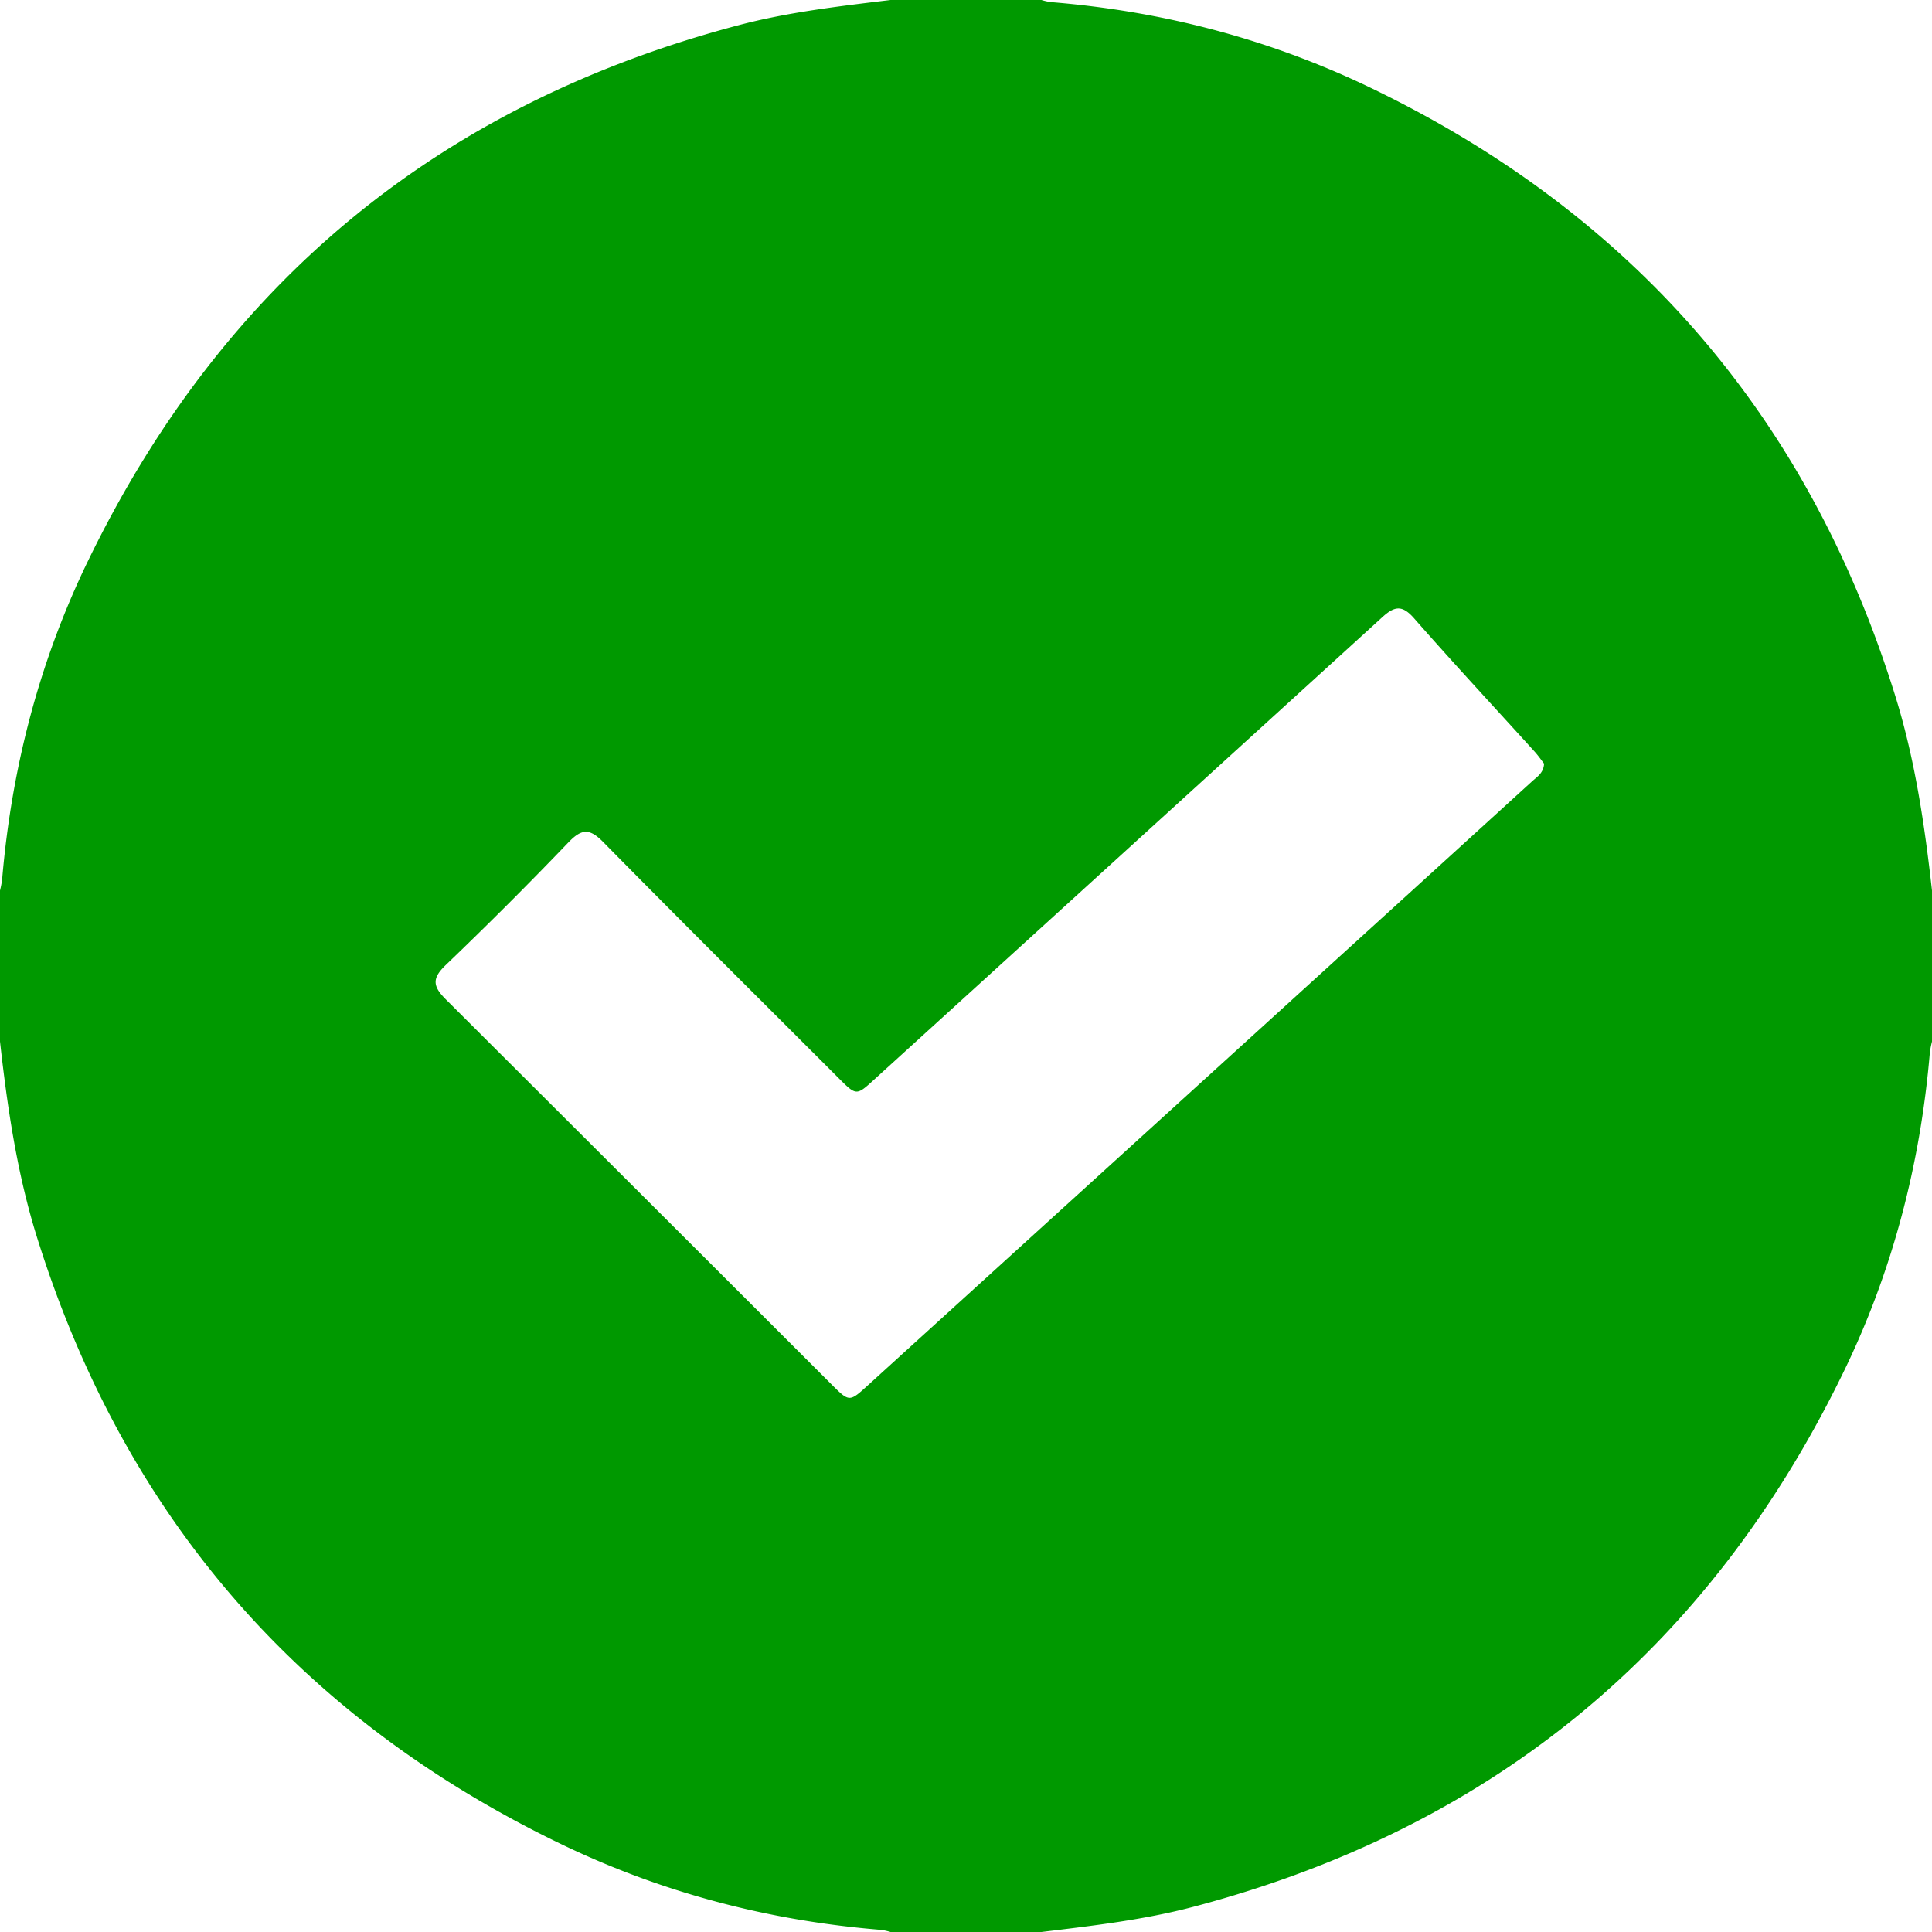<svg id="Camada_1" data-name="Camada 1" xmlns="http://www.w3.org/2000/svg" viewBox="0 0 1080 1080"><defs><style>.cls-1{fill:#090;}</style></defs><path class="cls-1" d="M1059.57,389.33Q987.21,156.11,767.4,49.65C710.58,22.09,650.32,6.24,587.3,1.17A35.57,35.57,0,0,1,582.19,0H497.81c-28.56,3.48-57.18,6.74-85.08,14.12Q162.84,80.18,49.66,312.6C22.13,369,6.5,429,1.19,491.64A55.45,55.45,0,0,1,0,497.81v84.38c4.13,37,9.54,73.83,20.69,109.5Q93.4,924.12,312.6,1030.35c56.82,27.55,117.08,43.41,180.1,48.48a35.57,35.57,0,0,1,5.11,1.17h84.38c28.56-3.48,57.18-6.74,85.08-14.12q249.89-66.06,363.07-298.48c27.53-56.44,43.15-116.42,48.46-179a57.4,57.4,0,0,1,1.2-6.17V497.81C1075.88,461.14,1070.54,424.69,1059.57,389.33Zm-203.1,47.41q-61.54,56.11-123.19,112.11-124,112.76-248.07,225.5c-10.33,9.4-10.41,9.51-20.24-.32Q357.21,666.35,249.34,558.77c-7.46-7.41-8-11.82-.13-19.34q35-33.54,68.59-68.57c7.31-7.61,11.74-7.93,19.34-.2,43.64,44.32,87.79,88.15,131.77,132.13,9.83,9.82,9.84,9.77,20,.48Q630.89,474.18,772.74,345c7-6.4,11.24-6.79,17.82.72,22,25.1,44.75,49.55,67.16,74.29,2.09,2.3,3.87,4.88,5.43,6.87C862.86,432.15,859.23,434.22,856.47,436.74Z"/></svg>